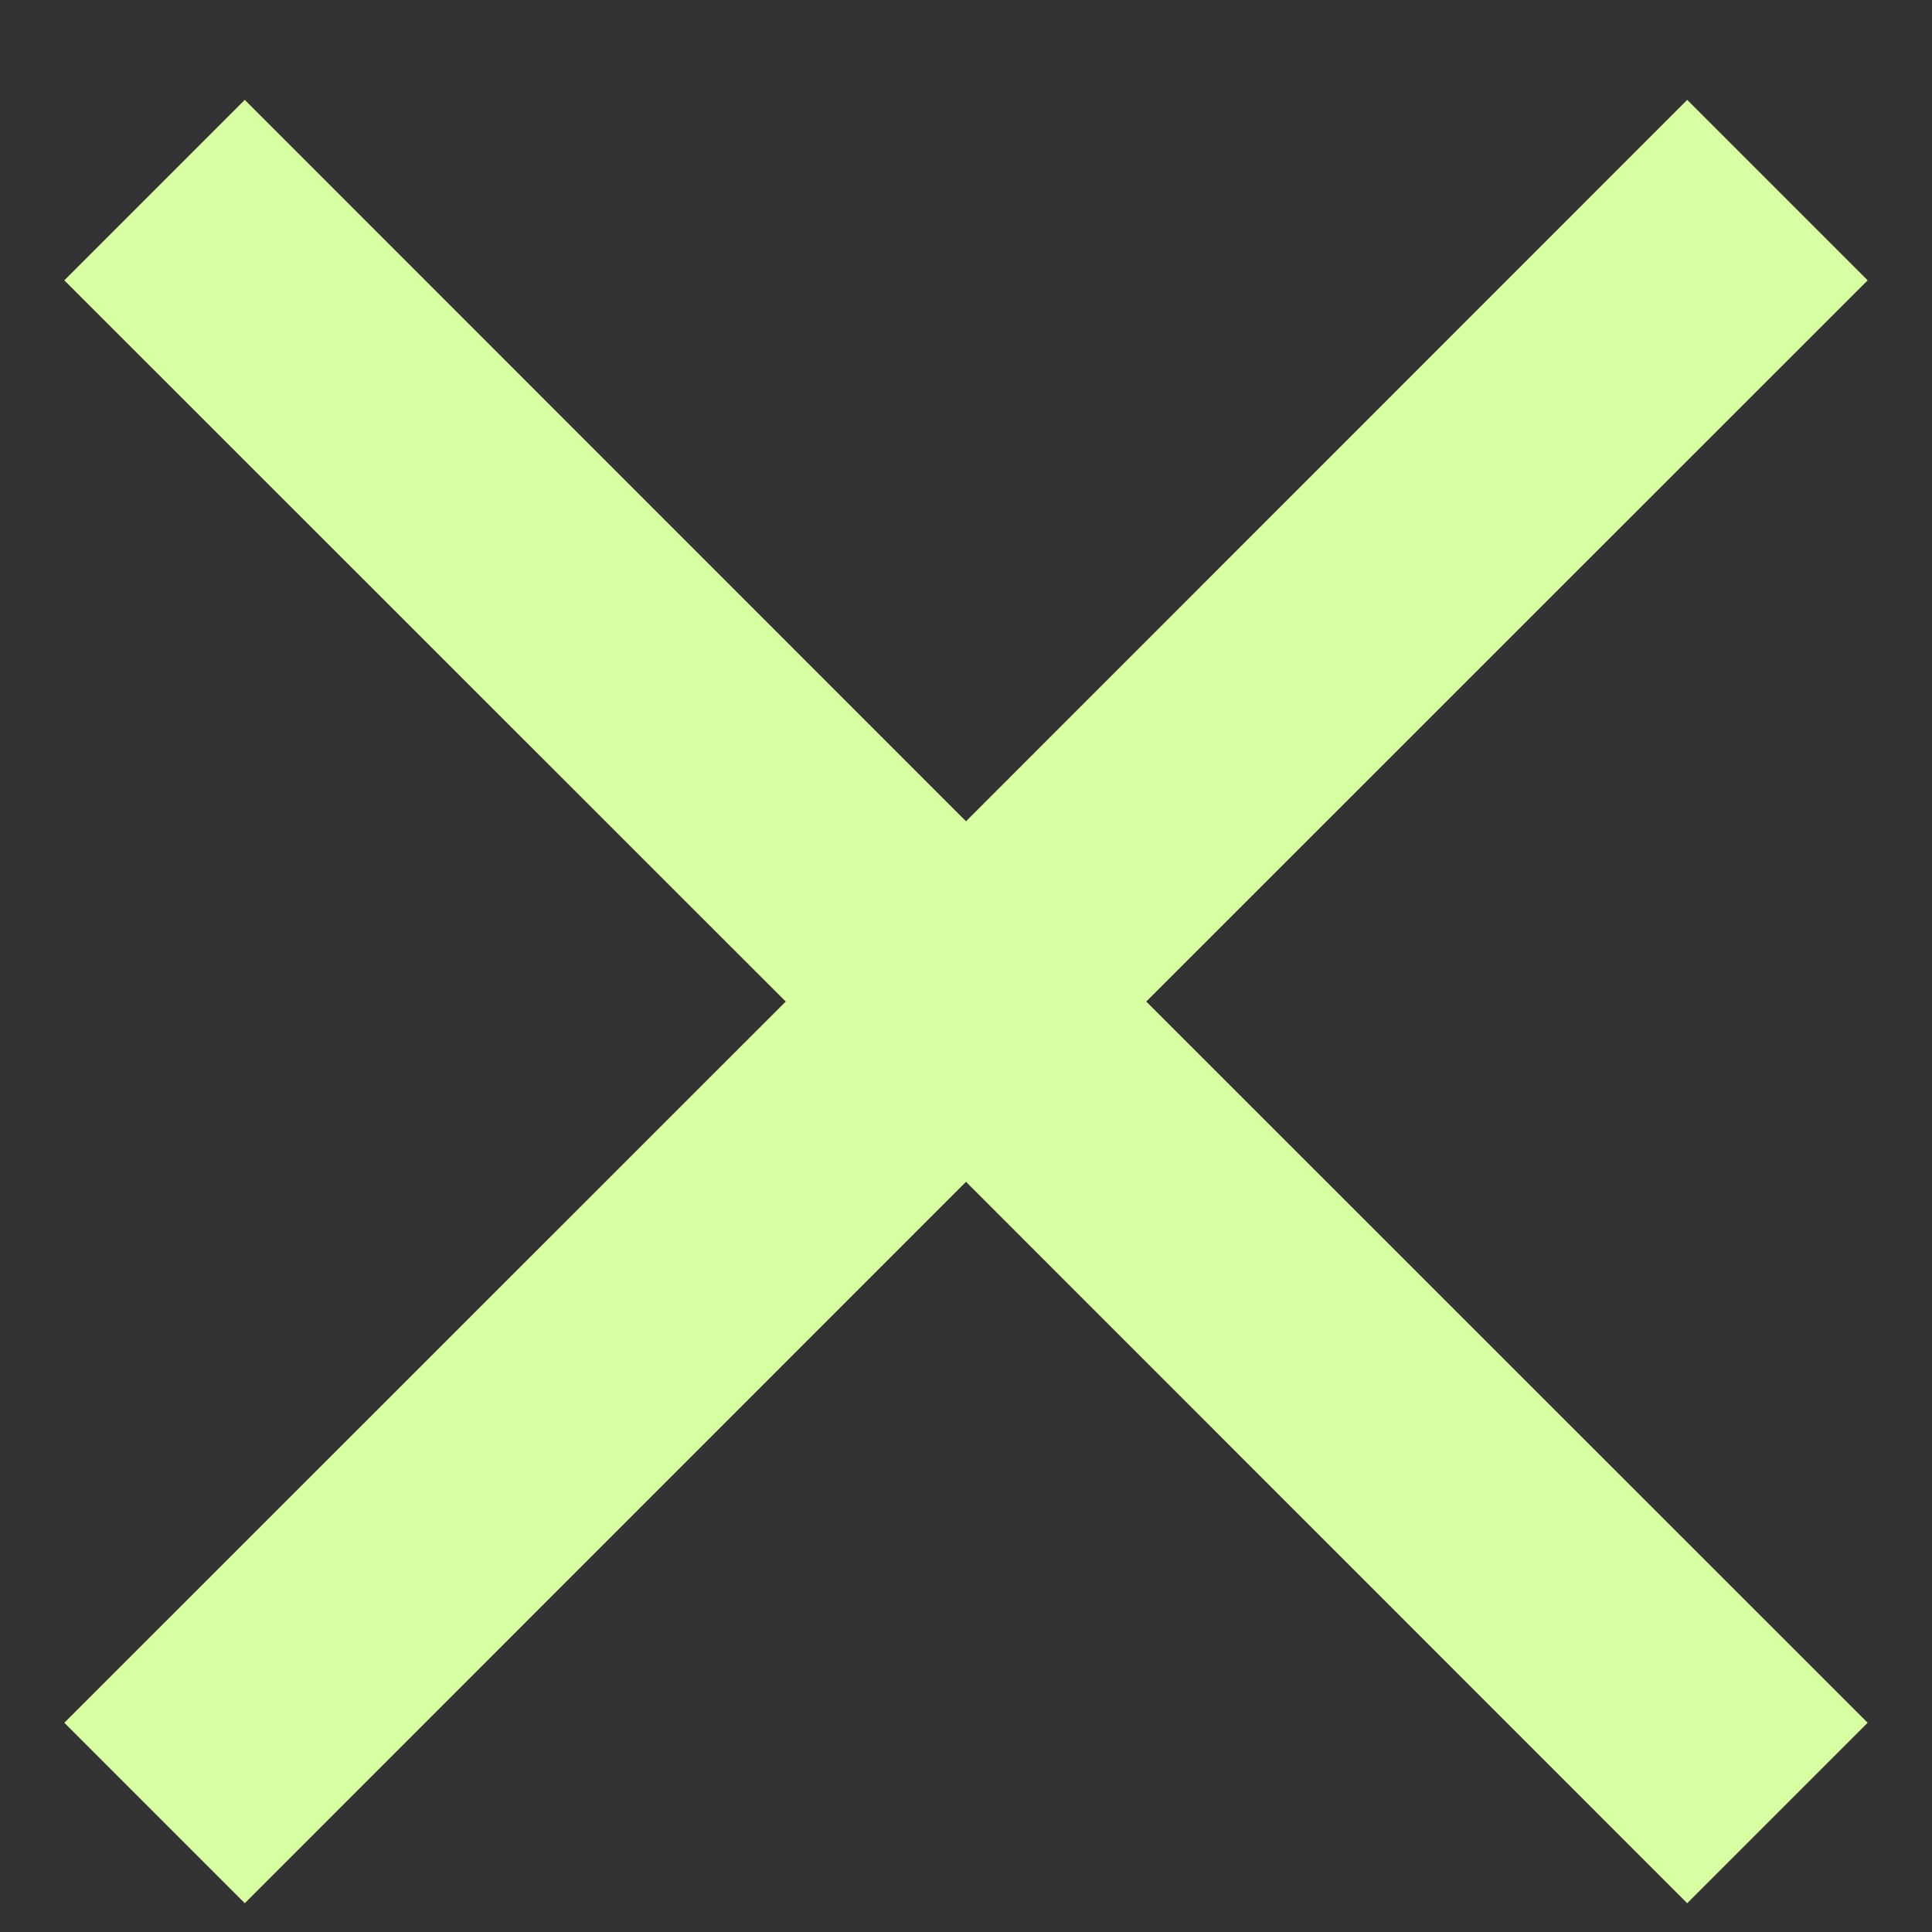 <svg width="10" height="10" viewBox="0 0 10 10" fill="none" xmlns="http://www.w3.org/2000/svg">
<rect x="0" y="0" width="10" height="10" fill="#333333" stroke="none"/>
<path d="M1.267 9.851L0.333 8.917L4.067 5.184L0.333 1.451L1.267 0.517L5 4.251L8.733 0.517L9.667 1.451L5.933 5.184L9.667 8.917L8.733 9.851L5 6.117L1.267 9.851Z" fill="#D9FFA3"/>
</svg>

